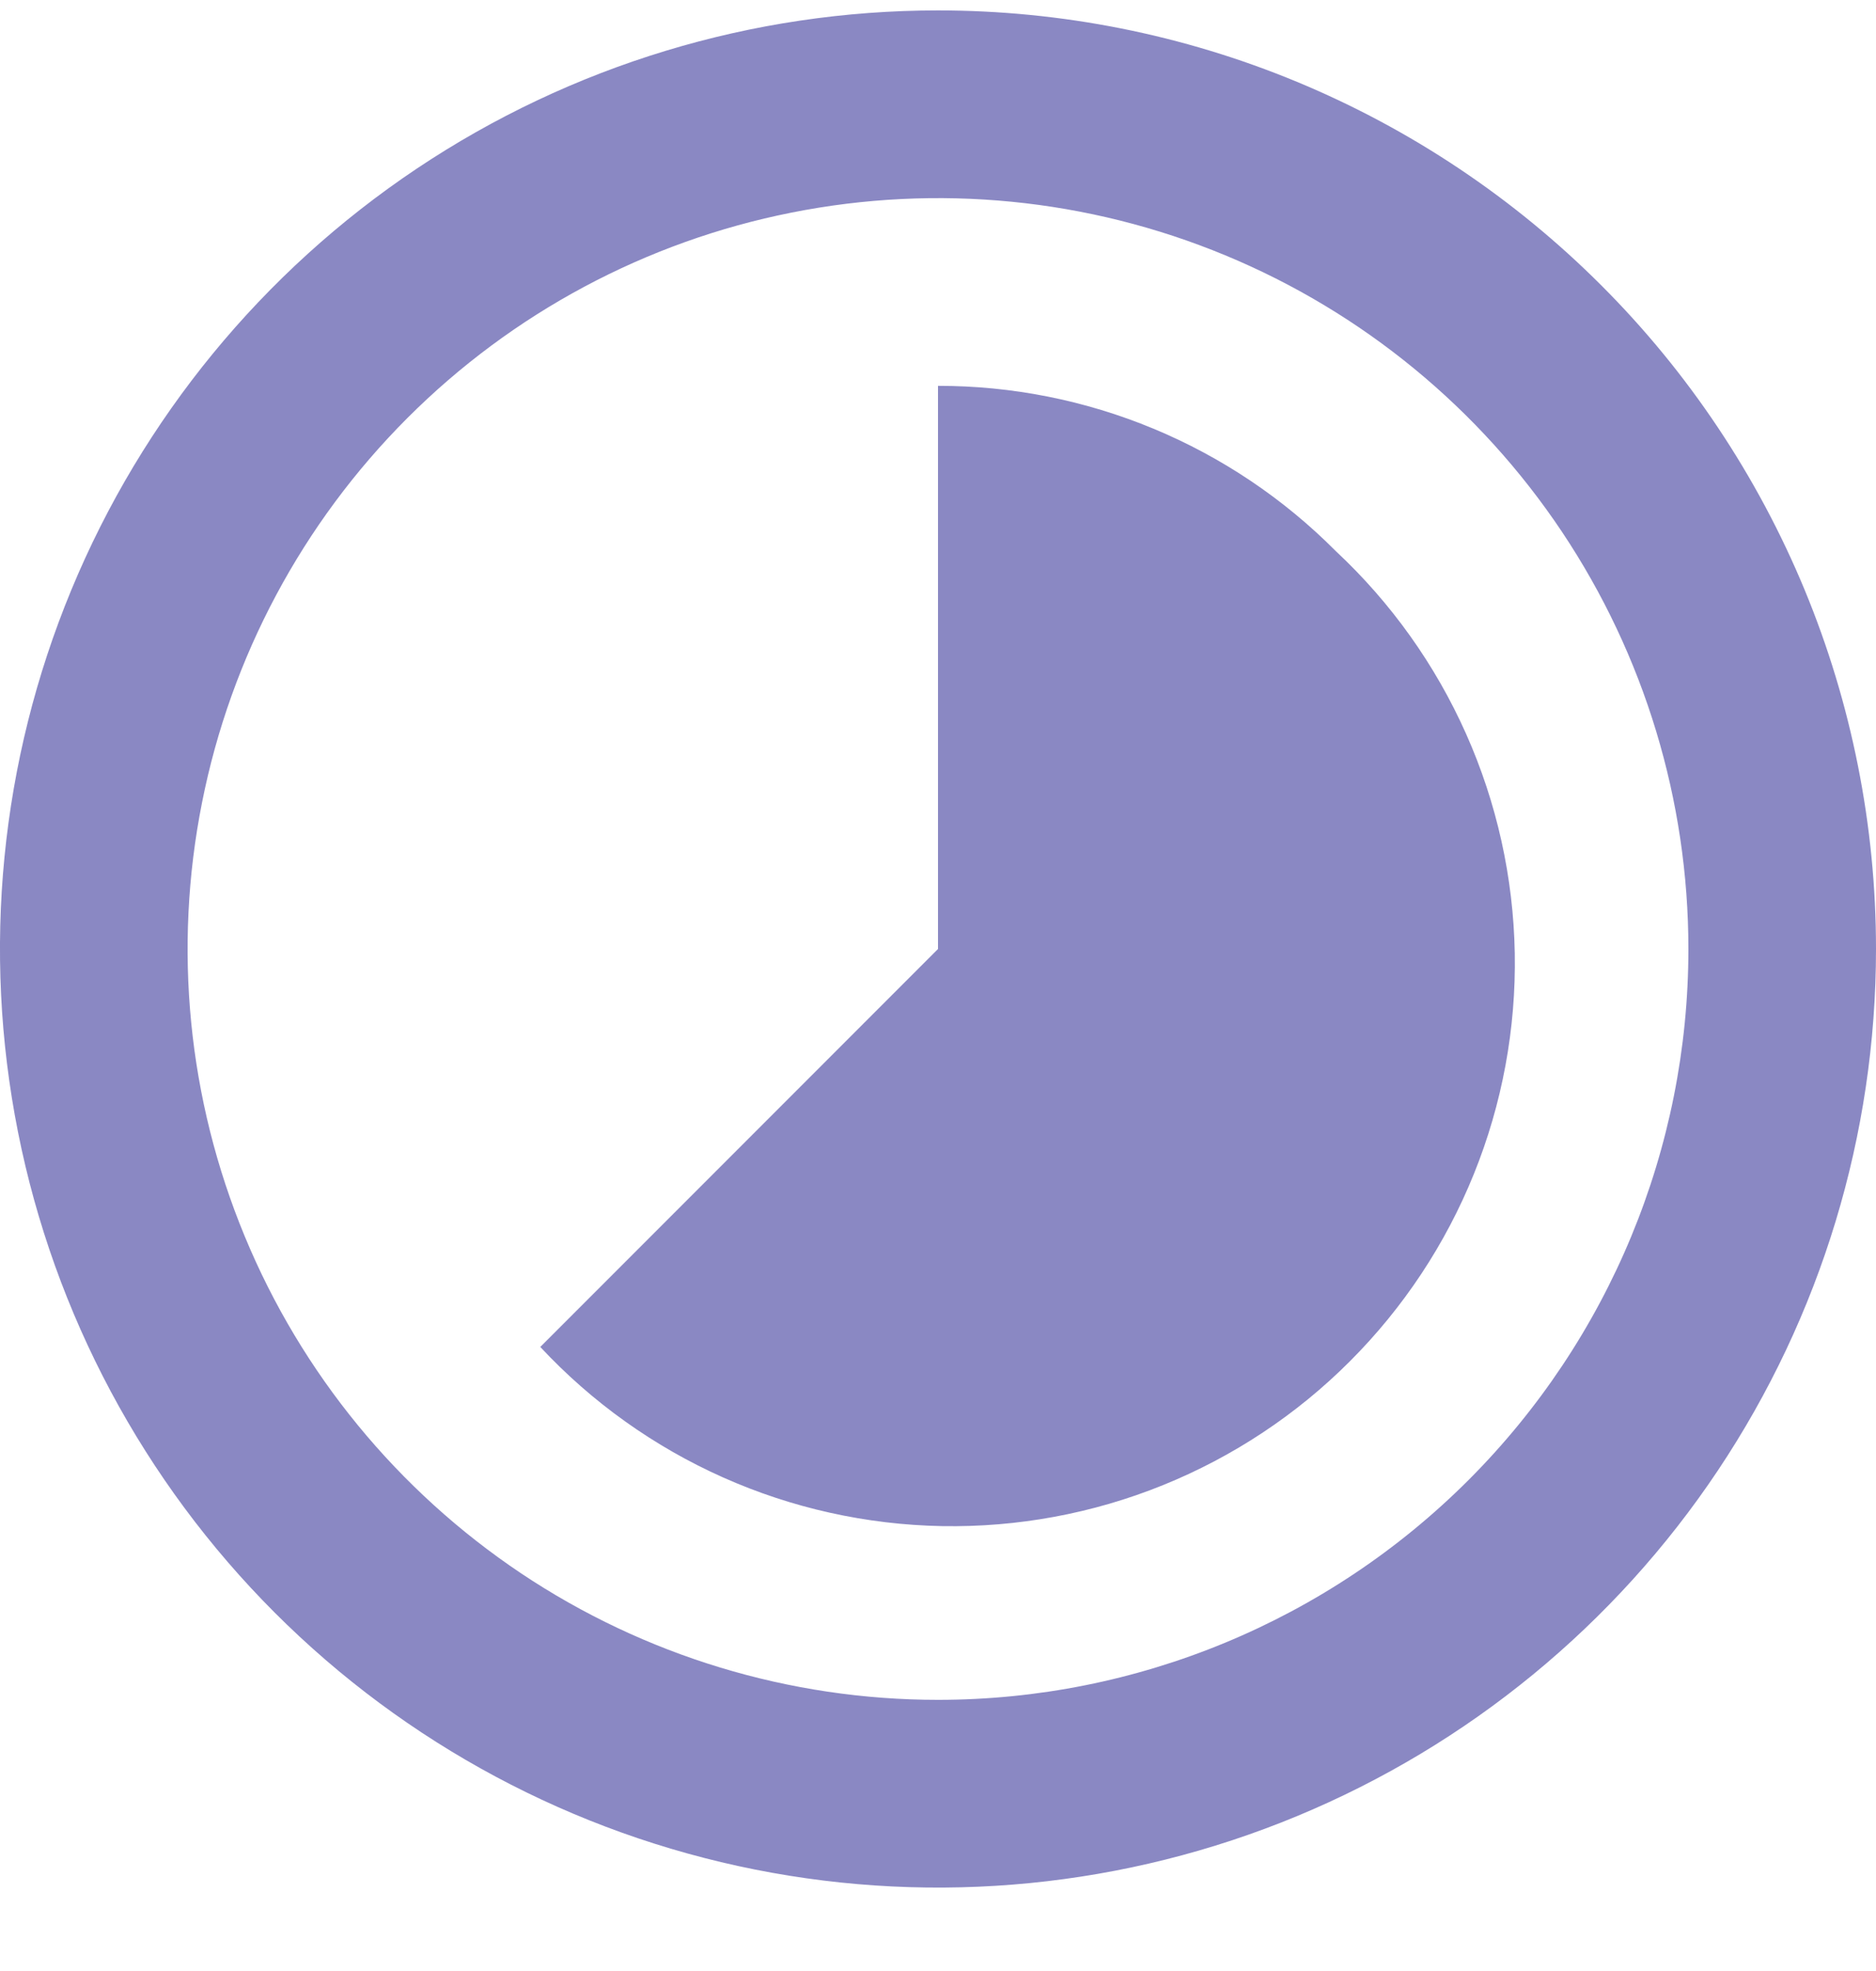 <svg width="20" height="21" viewBox="0 0 20 21" fill="none" xmlns="http://www.w3.org/2000/svg">
<path d="M14.24 5.871C13.684 5.312 13.024 4.869 12.296 4.567C11.568 4.265 10.788 4.11 10 4.111V10.111L5.76 14.351C6.309 14.94 6.972 15.413 7.708 15.741C8.444 16.069 9.238 16.245 10.044 16.26C10.849 16.274 11.65 16.126 12.397 15.824C13.144 15.522 13.823 15.073 14.392 14.503C14.962 13.933 15.411 13.255 15.713 12.508C16.015 11.761 16.163 10.96 16.149 10.155C16.134 9.349 15.958 8.555 15.63 7.819C15.302 7.083 14.829 6.42 14.24 5.871V5.871ZM10 0.111C8.022 0.111 6.089 0.697 4.444 1.796C2.8 2.895 1.518 4.457 0.761 6.284C0.004 8.111 -0.194 10.122 0.192 12.062C0.578 14.002 1.53 15.783 2.929 17.182C4.327 18.58 6.109 19.533 8.049 19.919C9.989 20.305 12 20.107 13.827 19.35C15.654 18.593 17.216 17.311 18.315 15.666C19.413 14.022 20 12.089 20 10.111C20 8.798 19.741 7.497 19.239 6.284C18.736 5.071 18 3.968 17.071 3.04C16.142 2.111 15.04 1.375 13.827 0.872C12.614 0.369 11.313 0.111 10 0.111V0.111ZM10 18.111C8.418 18.111 6.871 17.642 5.555 16.763C4.24 15.883 3.214 14.634 2.609 13.172C2.003 11.71 1.845 10.102 2.154 8.55C2.462 6.998 3.224 5.573 4.343 4.454C5.462 3.335 6.887 2.573 8.439 2.265C9.991 1.956 11.6 2.114 13.062 2.72C14.523 3.325 15.773 4.351 16.652 5.666C17.531 6.982 18 8.529 18 10.111C18 12.233 17.157 14.267 15.657 15.768C14.157 17.268 12.122 18.111 10 18.111V18.111Z" fill="#8A88C3"/>
</svg>
